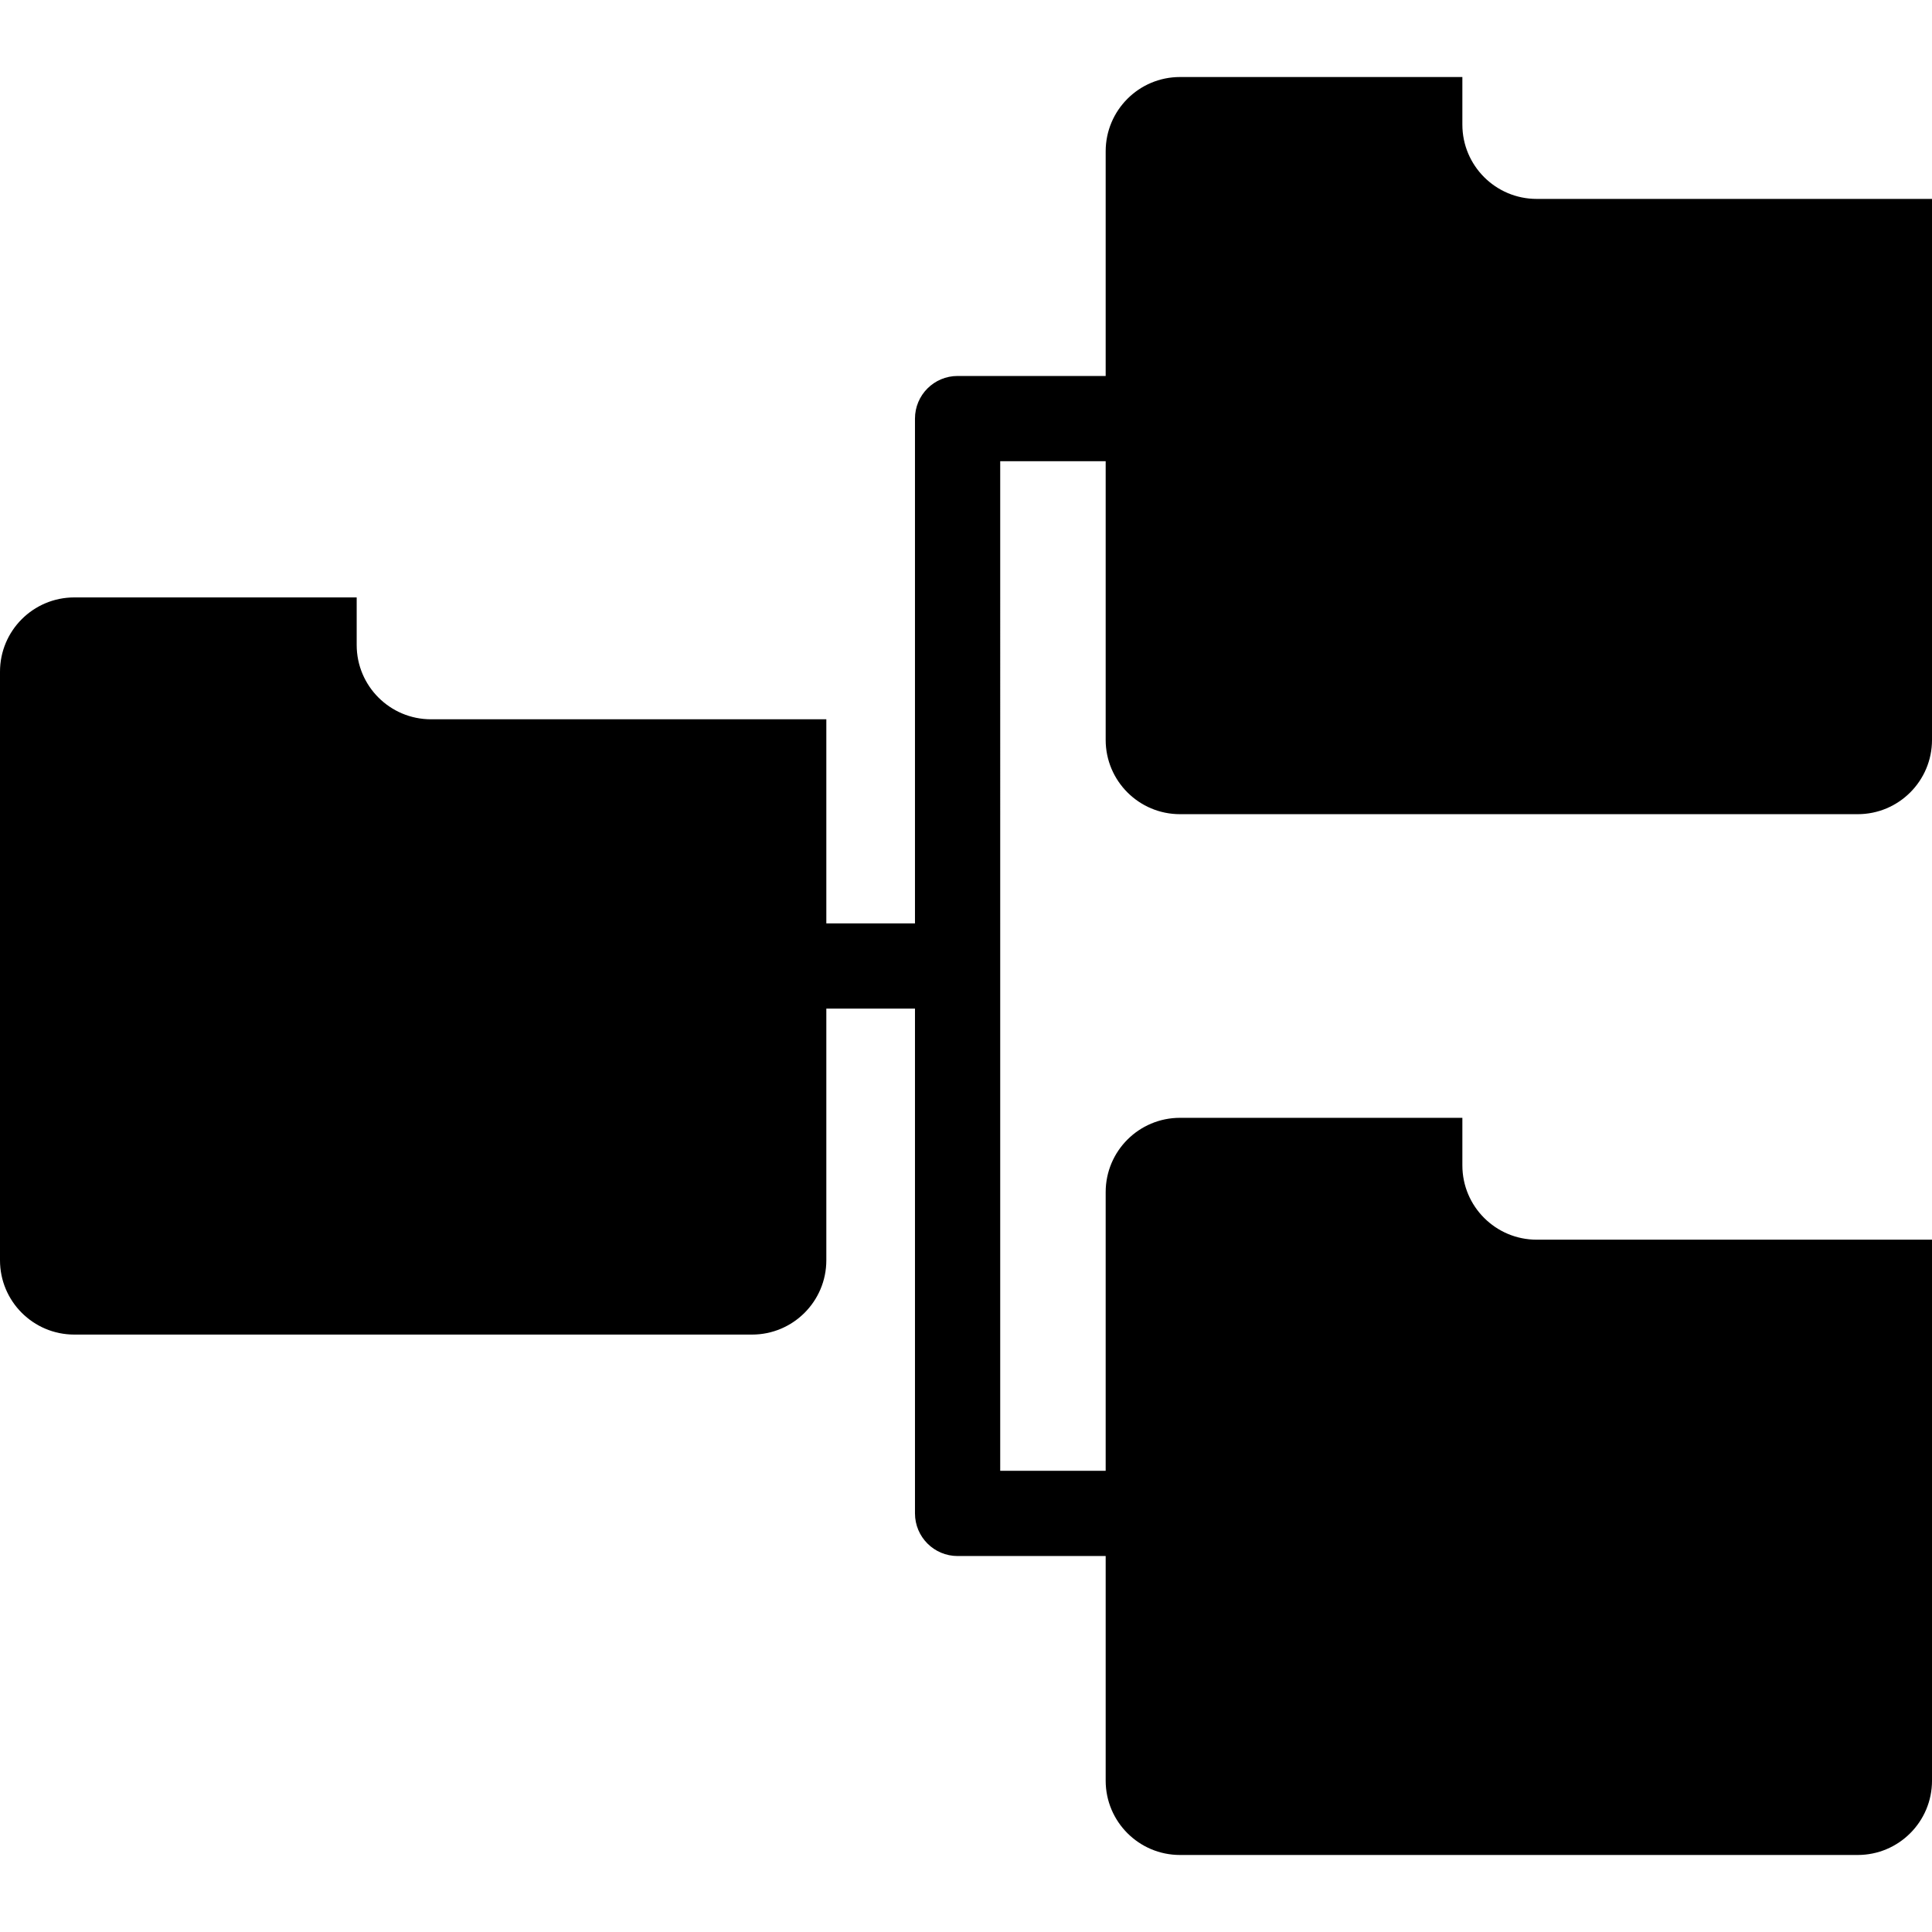 <?xml version="1.0" encoding="iso-8859-1"?>
<!-- Generator: Adobe Illustrator 18.0.0, SVG Export Plug-In . SVG Version: 6.00 Build 0)  -->
<!DOCTYPE svg PUBLIC "-//W3C//DTD SVG 1.1//EN" "http://www.w3.org/Graphics/SVG/1.1/DTD/svg11.dtd">
<svg version="1.1" id="Capa_1" xmlns="http://www.w3.org/2000/svg" xmlns:xlink="http://www.w3.org/1999/xlink" x="0px" y="0px"
	 viewBox="0 0 340 340" style="enable-background:new 0 0 340 340;" xml:space="preserve">
<path d="M207.66,143.282h119.265c7.222,0,13.076-5.853,13.076-13.075V35.005h-69.569c-7.223,0-13.08-5.857-13.08-13.08v-8.37H207.66
	c-7.223,0-13.08,5.856-13.08,13.08v39.53h-26.059c-4.142,0-7.5,3.358-7.5,7.5V162.5H145.42v-35.917H75.847
	c-7.223,0-13.076-5.854-13.076-13.077v-8.37H13.076C5.853,105.137,0,110.989,0,118.212v103.576c0,7.222,5.853,13.075,13.076,13.075
	h119.265c7.222,0,13.079-5.854,13.079-13.075V177.5h15.601v88.835c0,4.142,3.358,7.5,7.5,7.5h26.059v39.531
	c0,7.222,5.857,13.079,13.08,13.079h119.265c7.222,0,13.076-5.856,13.076-13.079v-95.202h-69.569c-7.223,0-13.08-5.855-13.08-13.077
	v-8.369H207.66c-7.223,0-13.08,5.852-13.08,13.075v49.041h-18.559V81.165h18.559v49.041
	C194.58,137.428,200.437,143.282,207.66,143.282z"/>
<g>
</g>
<g>
</g>
<g>
</g>
<g>
</g>
<g>
</g>
<g>
</g>
<g>
</g>
<g>
</g>
<g>
</g>
<g>
</g>
<g>
</g>
<g>
</g>
<g>
</g>
<g>
</g>
<g>
</g>
</svg>
